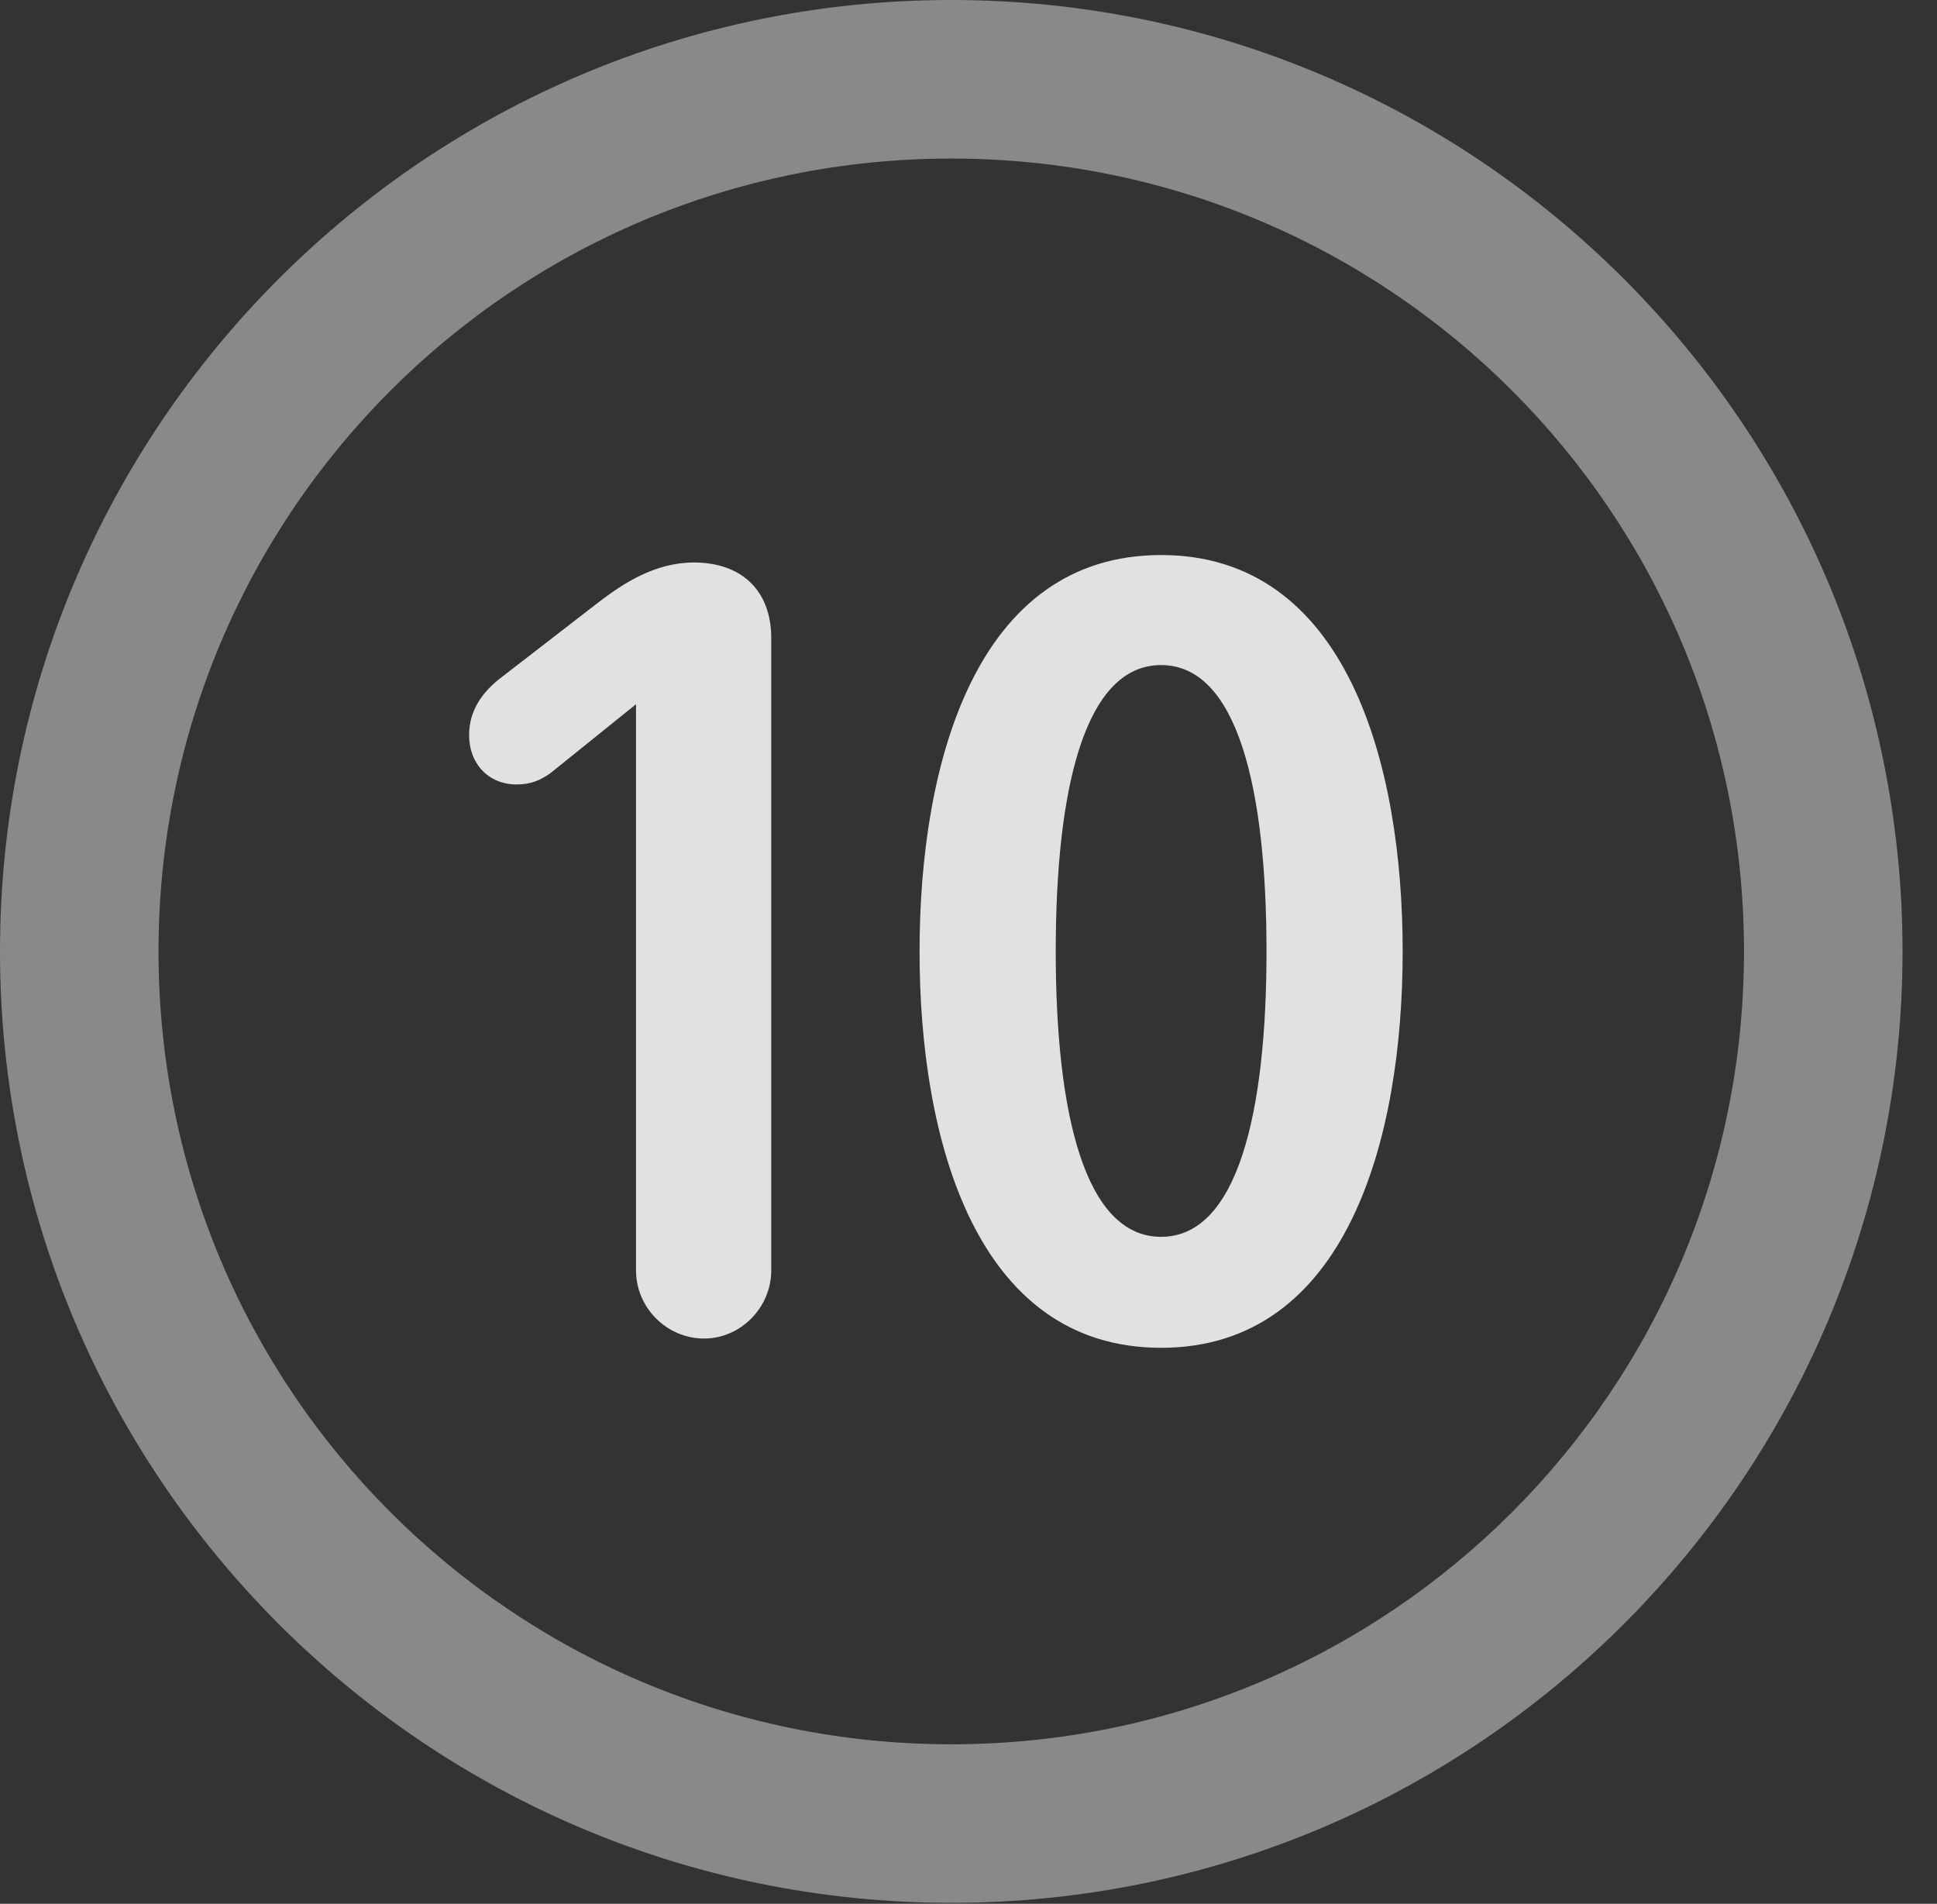 <?xml version="1.0" encoding="UTF-8"?>
<!--Generator: Apple Native CoreSVG 341-->
<!DOCTYPE svg
PUBLIC "-//W3C//DTD SVG 1.1//EN"
       "http://www.w3.org/Graphics/SVG/1.1/DTD/svg11.dtd">
<svg version="1.1" xmlns="http://www.w3.org/2000/svg" xmlns:xlink="http://www.w3.org/1999/xlink" viewBox="0 0 20.283 19.932">
 <rect x="0" y="0" width="20.283" height="19.932" fill="#333333" stroke="none"/>
 <g>
  <rect height="19.932" opacity="0" width="20.283" x="0" y="0"/>
  <path d="M9.961 19.922C15.459 19.922 19.922 15.459 19.922 9.961C19.922 4.463 15.459 0 9.961 0C4.463 0 0 4.463 0 9.961C0 15.459 4.463 19.922 9.961 19.922ZM9.961 18.262C5.371 18.262 1.66 14.551 1.66 9.961C1.66 5.371 5.371 1.66 9.961 1.66C14.551 1.66 18.262 5.371 18.262 9.961C18.262 14.551 14.551 18.262 9.961 18.262Z" fill="white" fill-opacity="0.425"/>
  <path d="M7.373 14.014C7.754 14.014 8.076 13.691 8.076 13.301L8.076 6.68C8.076 6.182 7.764 5.889 7.266 5.889C6.855 5.889 6.523 6.113 6.289 6.289L5.215 7.119C5.049 7.256 4.912 7.441 4.912 7.695C4.912 7.998 5.117 8.213 5.41 8.213C5.566 8.213 5.664 8.164 5.762 8.096L6.66 7.373L6.66 13.301C6.66 13.691 6.982 14.014 7.373 14.014ZM12.158 14.111C14.102 14.111 14.688 11.924 14.688 9.961C14.688 7.998 14.102 5.811 12.158 5.811C10.215 5.811 9.629 7.998 9.629 9.961C9.629 11.924 10.215 14.111 12.158 14.111ZM12.158 12.949C11.357 12.949 11.055 11.65 11.055 9.961C11.055 8.262 11.357 6.963 12.158 6.963C12.959 6.963 13.262 8.262 13.262 9.961C13.262 11.65 12.959 12.949 12.158 12.949Z" fill="white" fill-opacity="0.85"/>
 </g>
</svg>
